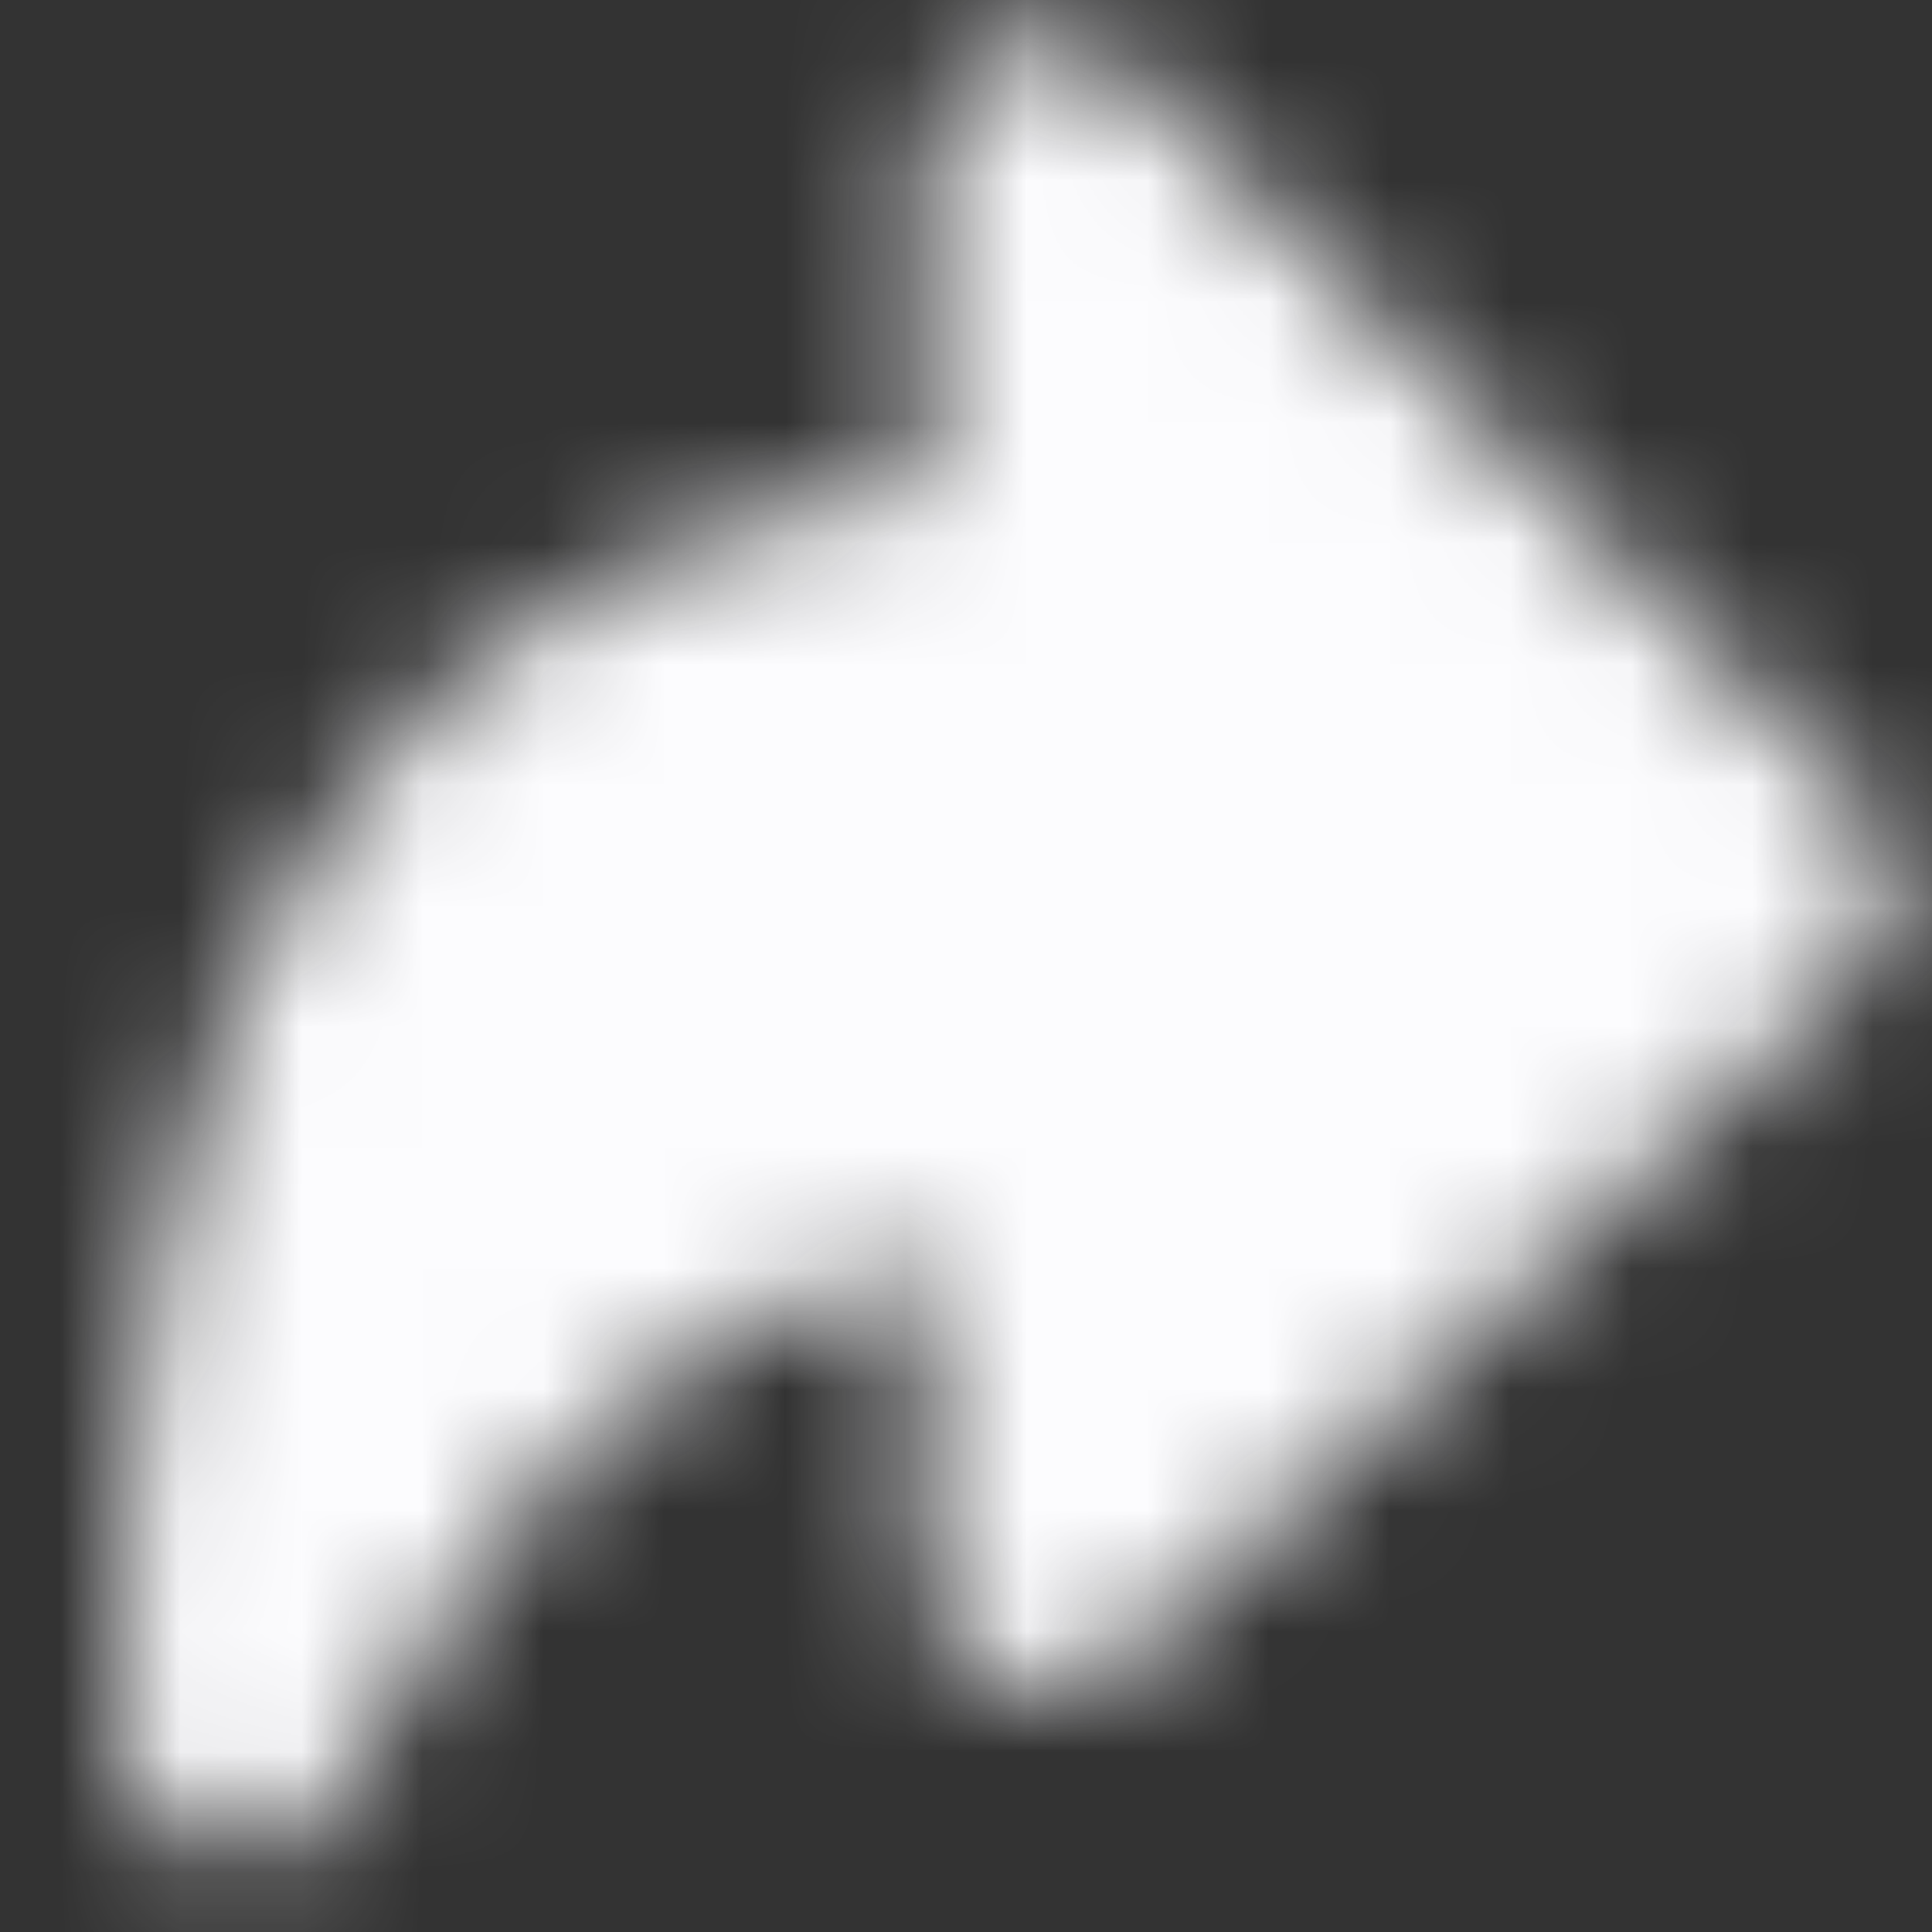 <svg width="16" height="16" viewBox="0 0 16 16" fill="none" xmlns="http://www.w3.org/2000/svg">
<rect x="0" y="0" width="16" height="16" fill="#333333" stroke="none"/>
<mask id="mask0_3409_3565" style="mask-type:luminance" maskUnits="userSpaceOnUse" x="1" y="0" width="15" height="16">
<path d="M8.667 1.333L14.667 7.333L8.667 13V9.333C4 9.333 2 14.333 2 14.333C2 8.666 3.667 5 8.667 5V1.333Z" fill="#555555" stroke="white" stroke-width="2" stroke-linecap="round" stroke-linejoin="round"/>
</mask>
<g mask="url(#mask0_3409_3565)">
<path d="M0 0H16V16H0V0Z" fill="#FCFCFE"/>
</g>
</svg>
